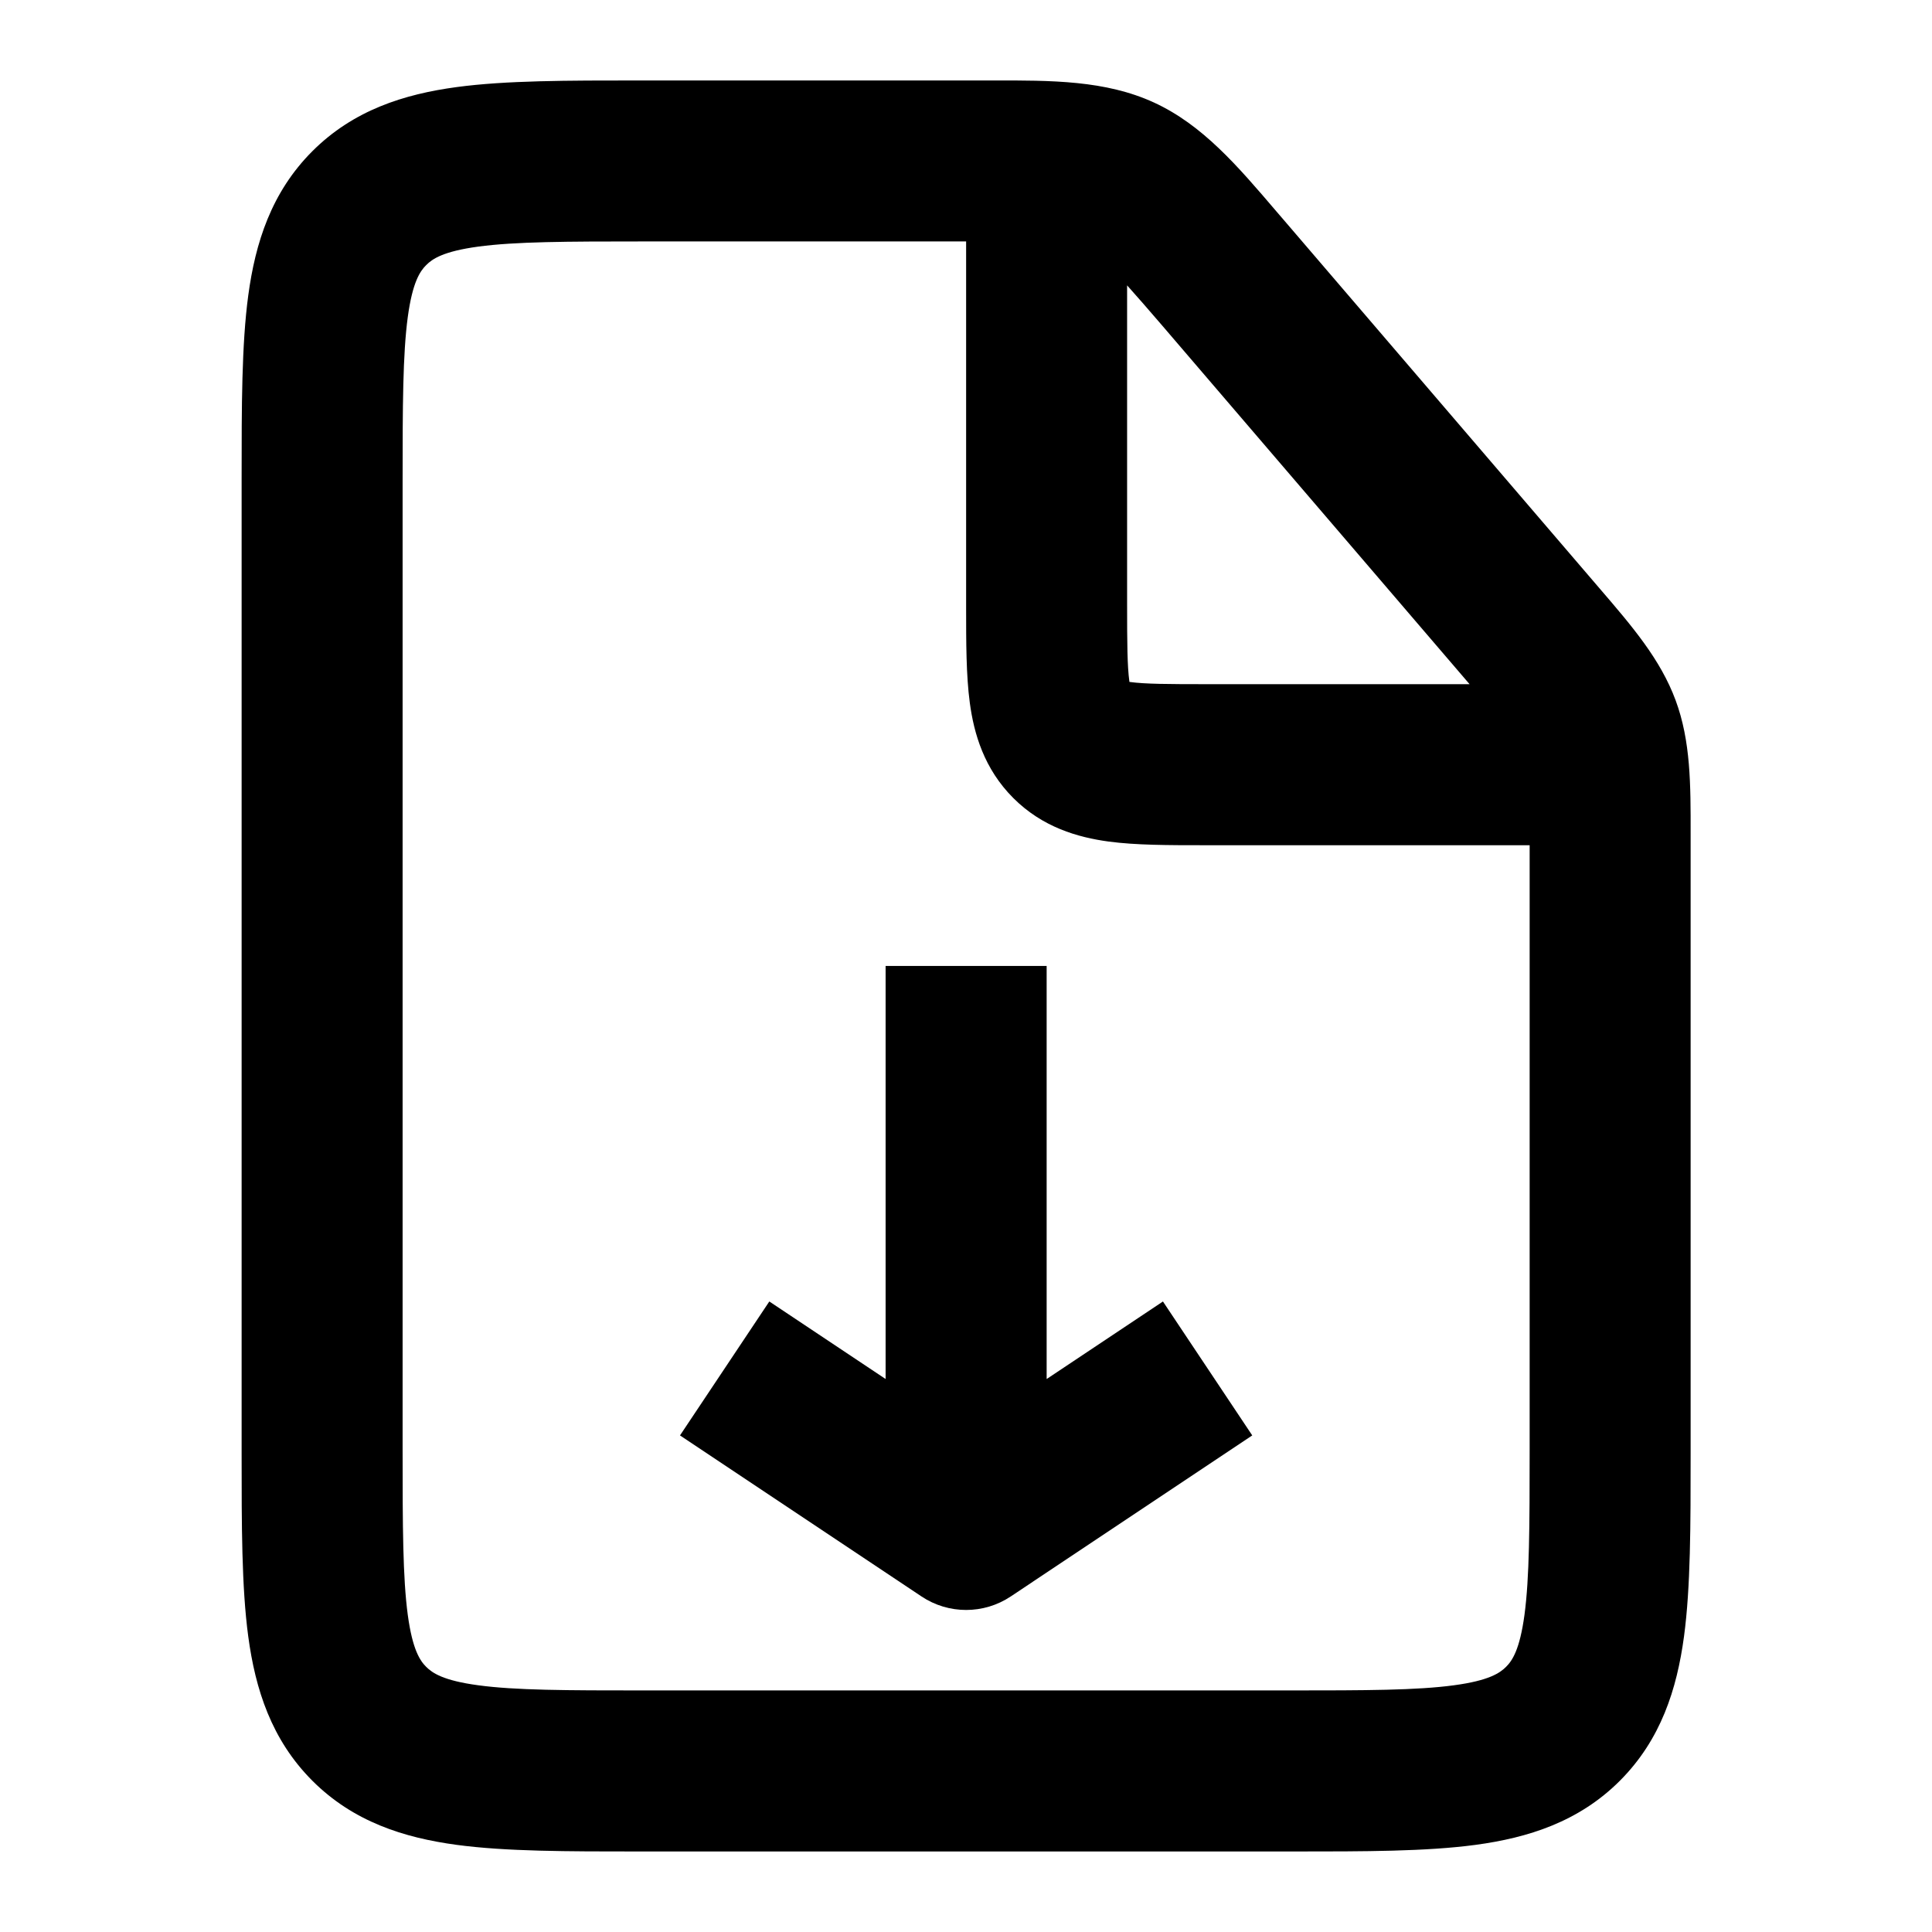<svg width="31" height="31" viewBox="0 0 31 31" fill="none" xmlns="http://www.w3.org/2000/svg">
<path d="M14.21 15.499V22.127L12.344 20.883L10.911 23.032L14.786 25.616C15.219 25.905 15.785 25.905 16.218 25.616L20.093 23.032L18.66 20.883L16.794 22.127V15.499H14.21Z" fill="black"/>
<path fill-rule="evenodd" clip-rule="evenodd" d="M15.908 1.291C16.877 1.289 17.738 1.288 18.516 1.645C19.294 2.003 19.854 2.658 20.483 3.395L20.613 3.546L25.677 9.454C26.189 10.05 26.643 10.579 26.886 11.236C27.129 11.892 27.128 12.589 27.127 13.376L27.127 23.334C27.127 24.479 27.127 25.466 27.021 26.256C26.907 27.103 26.65 27.914 25.992 28.573C25.334 29.231 24.522 29.488 23.675 29.602C22.885 29.708 21.899 29.708 20.754 29.708H10.25C9.105 29.708 8.119 29.708 7.329 29.602C6.482 29.488 5.67 29.231 5.012 28.573C4.354 27.914 4.097 27.103 3.983 26.256C3.877 25.466 3.877 24.479 3.877 23.334V7.664C3.877 6.519 3.877 5.533 3.983 4.743C4.097 3.896 4.354 3.084 5.012 2.426C5.67 1.768 6.482 1.511 7.329 1.397C8.119 1.291 9.105 1.291 10.25 1.291L15.709 1.291L15.908 1.291ZM10.335 3.874H15.502L15.502 9.757C15.502 10.305 15.502 10.837 15.561 11.276C15.627 11.771 15.79 12.336 16.259 12.805C16.728 13.274 17.293 13.436 17.788 13.503C18.227 13.562 18.759 13.562 19.307 13.562L24.544 13.562V23.249C24.544 24.504 24.541 25.314 24.461 25.912C24.385 26.472 24.264 26.648 24.165 26.746C24.067 26.844 23.891 26.966 23.331 27.041C22.734 27.122 21.923 27.124 20.669 27.124H10.335C9.081 27.124 8.27 27.122 7.673 27.041C7.113 26.966 6.937 26.844 6.839 26.746C6.74 26.648 6.619 26.472 6.543 25.912C6.463 25.314 6.46 24.504 6.46 23.249V7.749C6.46 6.495 6.463 5.684 6.543 5.087C6.619 4.527 6.74 4.351 6.839 4.253C6.937 4.154 7.113 4.033 7.673 3.957C8.27 3.877 9.081 3.874 10.335 3.874ZM18.651 5.227L23.58 10.978H19.377C18.732 10.978 18.377 10.976 18.132 10.943L18.122 10.941L18.121 10.932C18.088 10.686 18.085 10.332 18.085 9.687V4.579C18.232 4.742 18.415 4.953 18.651 5.227Z" fill="black"/>
</svg>
